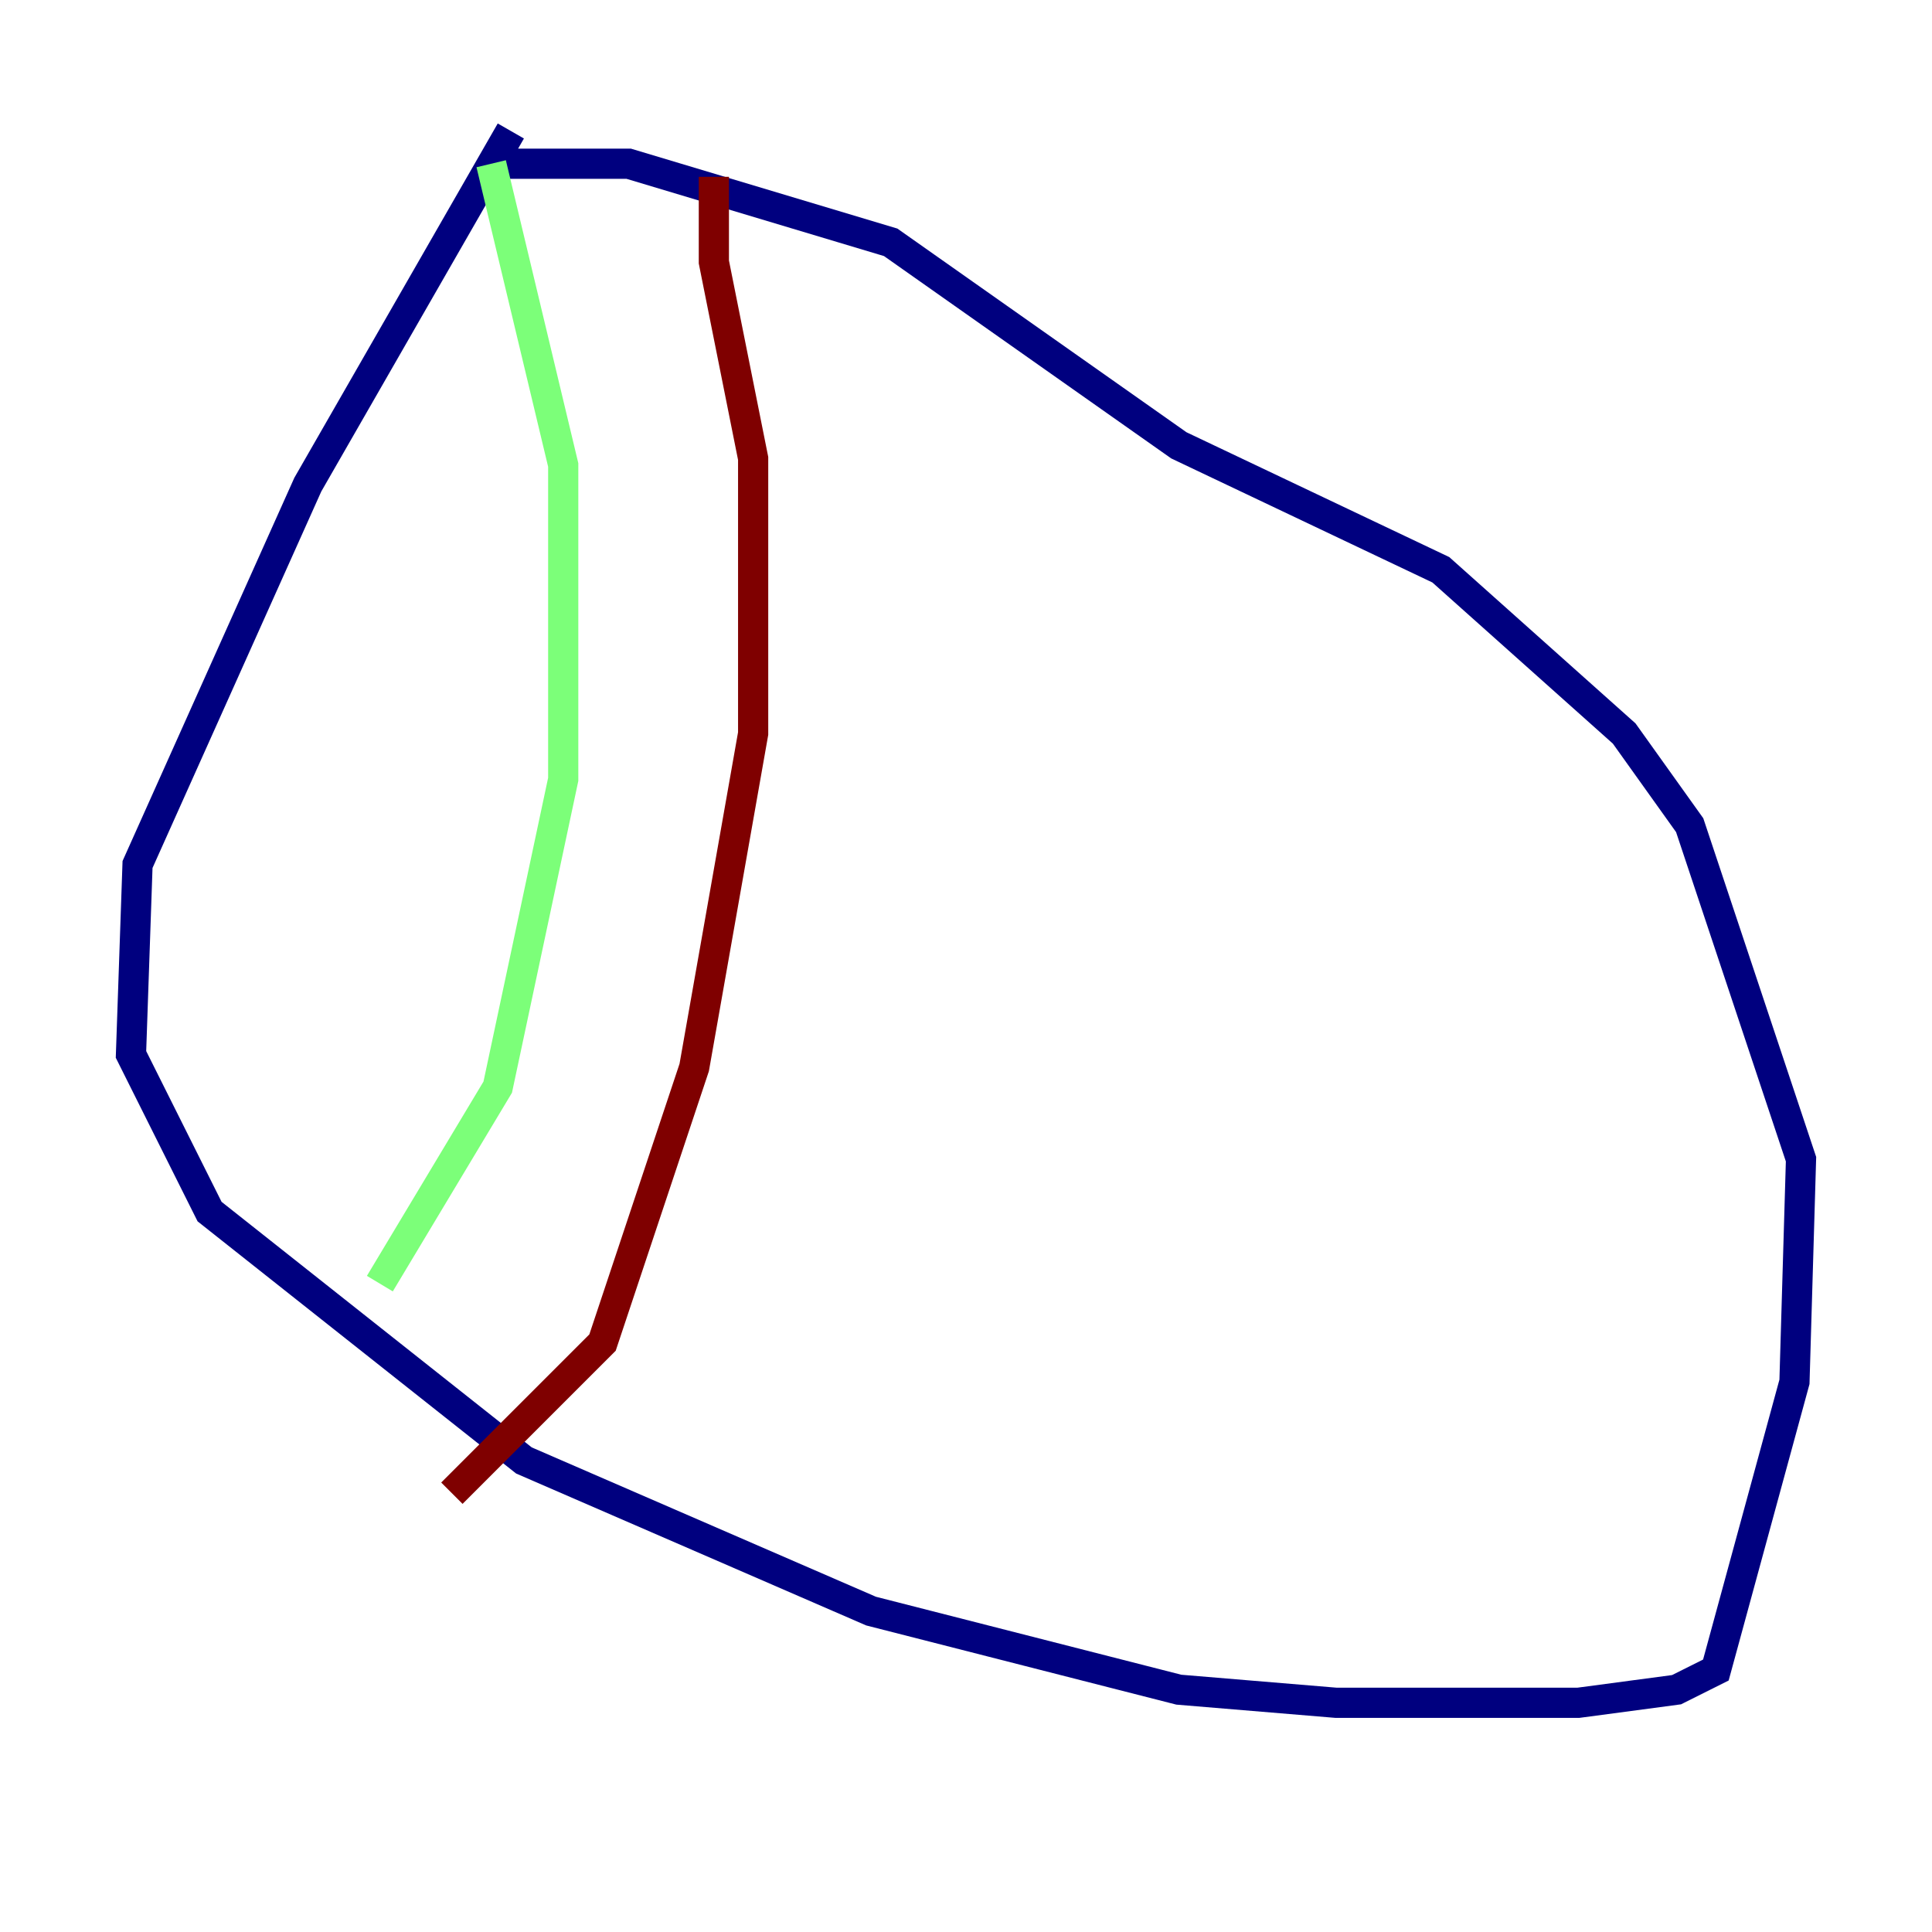 <?xml version="1.0" encoding="utf-8" ?>
<svg baseProfile="tiny" height="128" version="1.2" viewBox="0,0,128,128" width="128" xmlns="http://www.w3.org/2000/svg" xmlns:ev="http://www.w3.org/2001/xml-events" xmlns:xlink="http://www.w3.org/1999/xlink"><defs /><polyline fill="none" points="33.844,8.678 20.393,32.108 9.112,57.275 8.678,69.858 13.885,80.271 34.712,96.759 57.709,106.739 78.102,111.946 88.515,112.814 104.57,112.814 111.078,111.946 113.681,110.644 118.888,91.552 119.322,76.8 111.946,54.671 107.607,48.597 95.458,37.749 78.102,29.505 59.01,16.054 41.654,10.848 32.542,10.848" stroke="#00007f" stroke-width="2" /><polyline fill="none" points="32.542,10.848 37.315,30.807 37.315,51.634 32.976,72.027 25.166,85.044" stroke="#7cff79" stroke-width="2" /><polyline fill="none" points="47.295,11.715 47.295,17.356 49.898,30.373 49.898,48.597 45.993,70.725 39.919,88.949 29.939,98.929" stroke="#7f0000" stroke-width="2" /></svg>